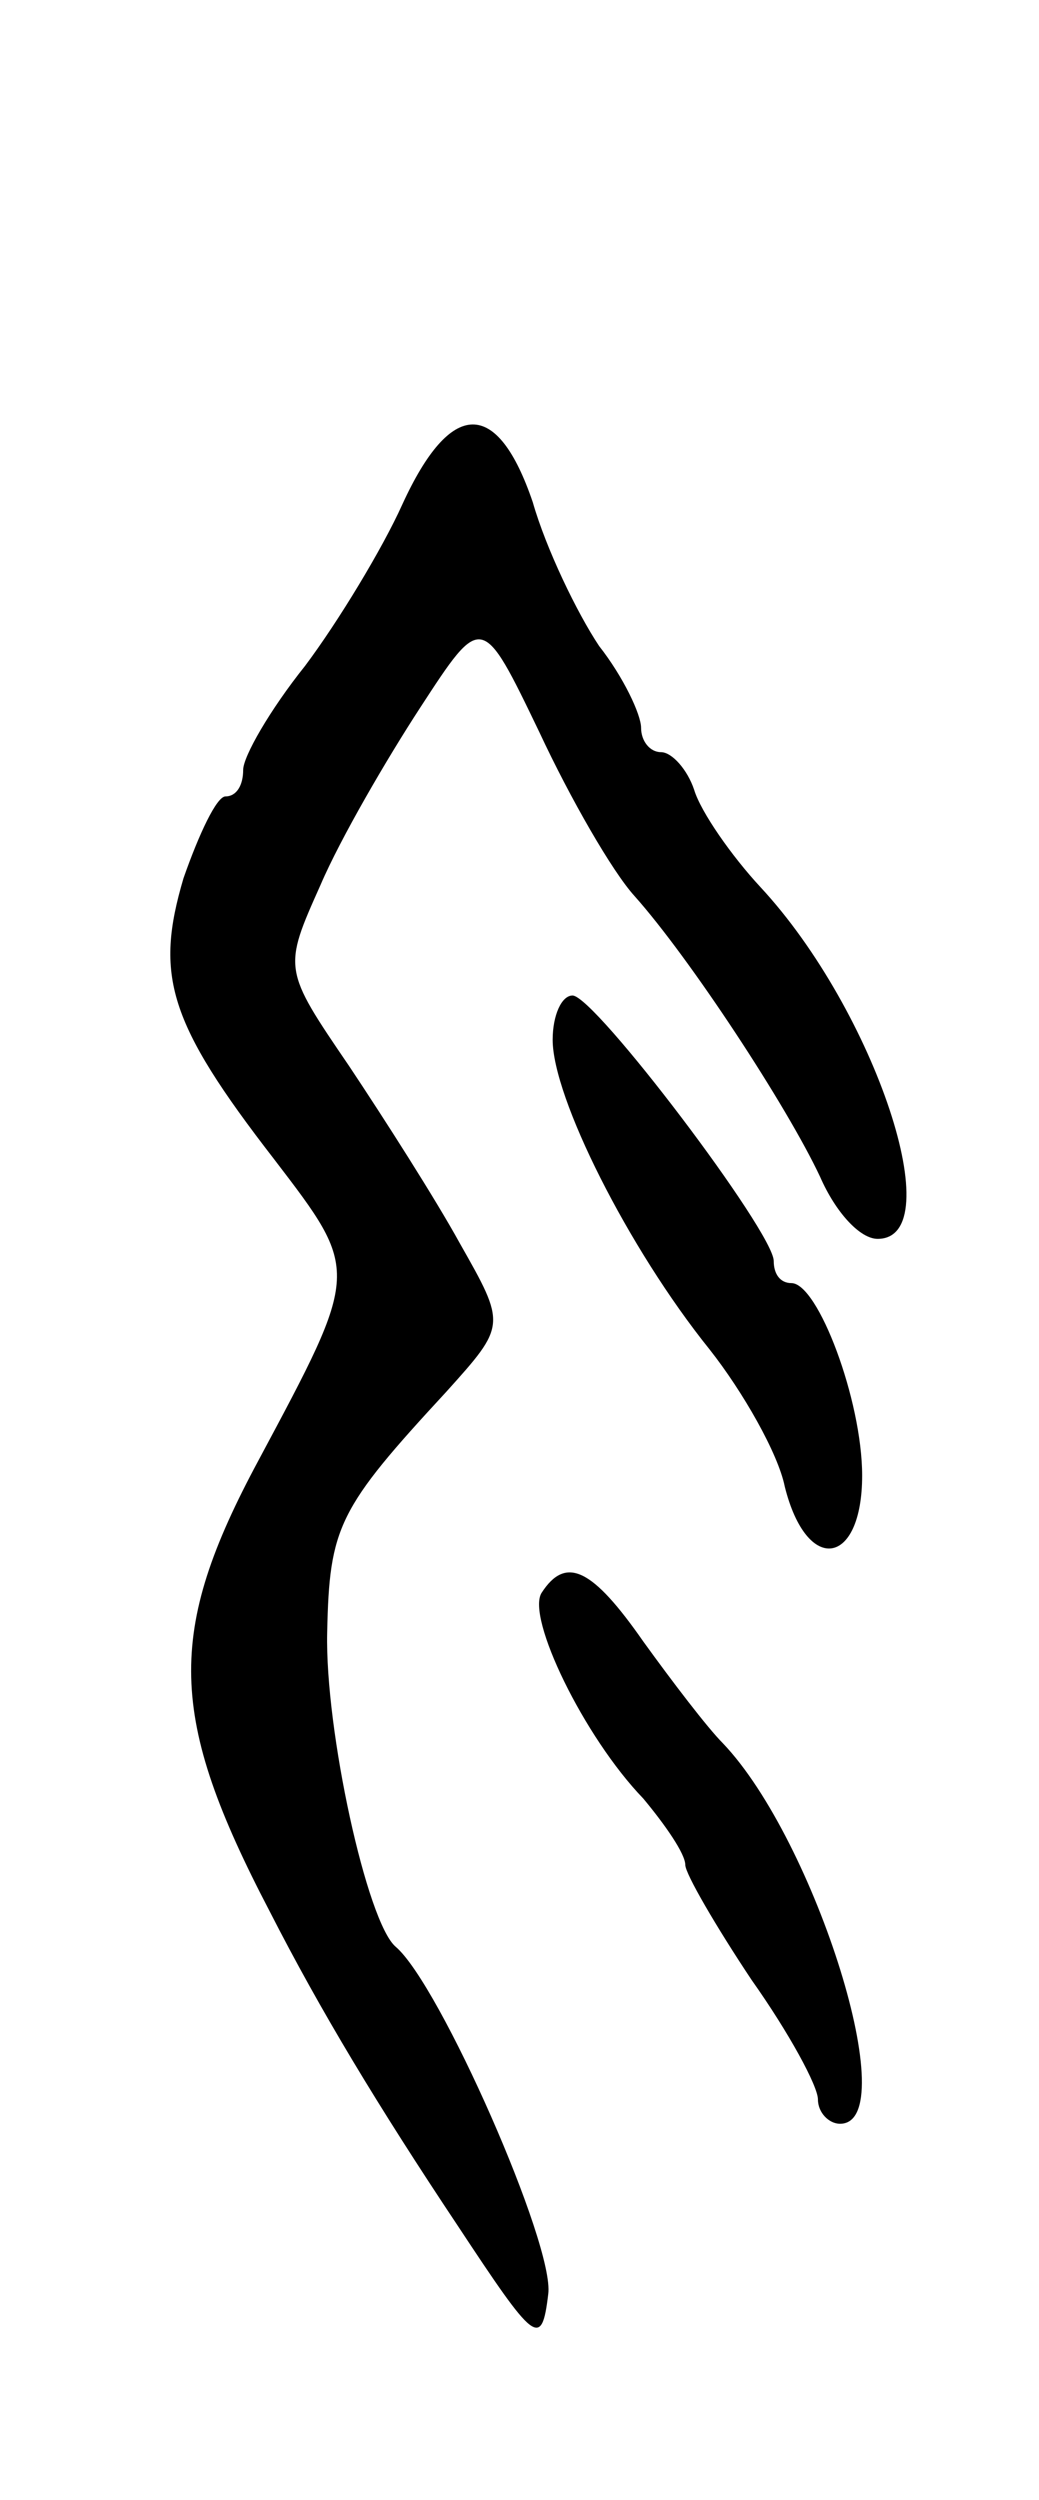 <svg version="1.0" xmlns="http://www.w3.org/2000/svg"
 width="47pt" height="113pt" viewBox="0 0 47 113"
 preserveAspectRatio="xMidYMid meet">
<g transform="translate(0,113) scale(0.1,-0.1)"
fill="#000000" stroke="none">
<path d="M182 902 c-9 -20 -29 -53 -44 -73 -16 -20 -28 -41 -28 -47 0 -7 -3
-12 -8 -12 -4 0 -12 -17 -19 -37 -13 -44 -7 -65 41 -127 39 -51 39 -50 -7
-136 -42 -78 -41 -116 5 -204 23 -45 49 -88 85 -142 35 -53 38 -56 41 -31 3
22 -49 140 -69 157 -13 11 -32 98 -31 142 1 48 5 56 54 109 27 30 27 30 6 67
-11 20 -34 56 -50 80 -30 44 -30 44 -13 82 9 21 30 57 45 80 28 43 28 43 54
-11 14 -30 33 -63 43 -74 25 -28 69 -95 84 -127 7 -16 18 -28 26 -28 33 0 -1
103 -53 159 -13 14 -27 34 -30 44 -3 9 -10 17 -15 17 -5 0 -9 5 -9 11 0 6 -8
23 -19 37 -10 15 -24 44 -30 65 -16 47 -37 47 -59 -1z"/>
<path d="M250 660 c0 -26 34 -94 71 -140 15 -19 31 -47 34 -62 10 -40 35 -36
35 5 0 34 -20 87 -32 87 -5 0 -8 4 -8 10 0 13 -81 120 -91 120 -5 0 -9 -9 -9
-20z"/>
<path d="M245 410 c-7 -11 19 -65 46 -93 10 -12 19 -25 19 -30 0 -4 14 -28 30
-52 17 -24 30 -48 30 -54 0 -6 5 -11 10 -11 29 0 -11 128 -53 172 -7 7 -23 28
-36 46 -23 33 -35 39 -46 22z"/>
</g>
</svg>
